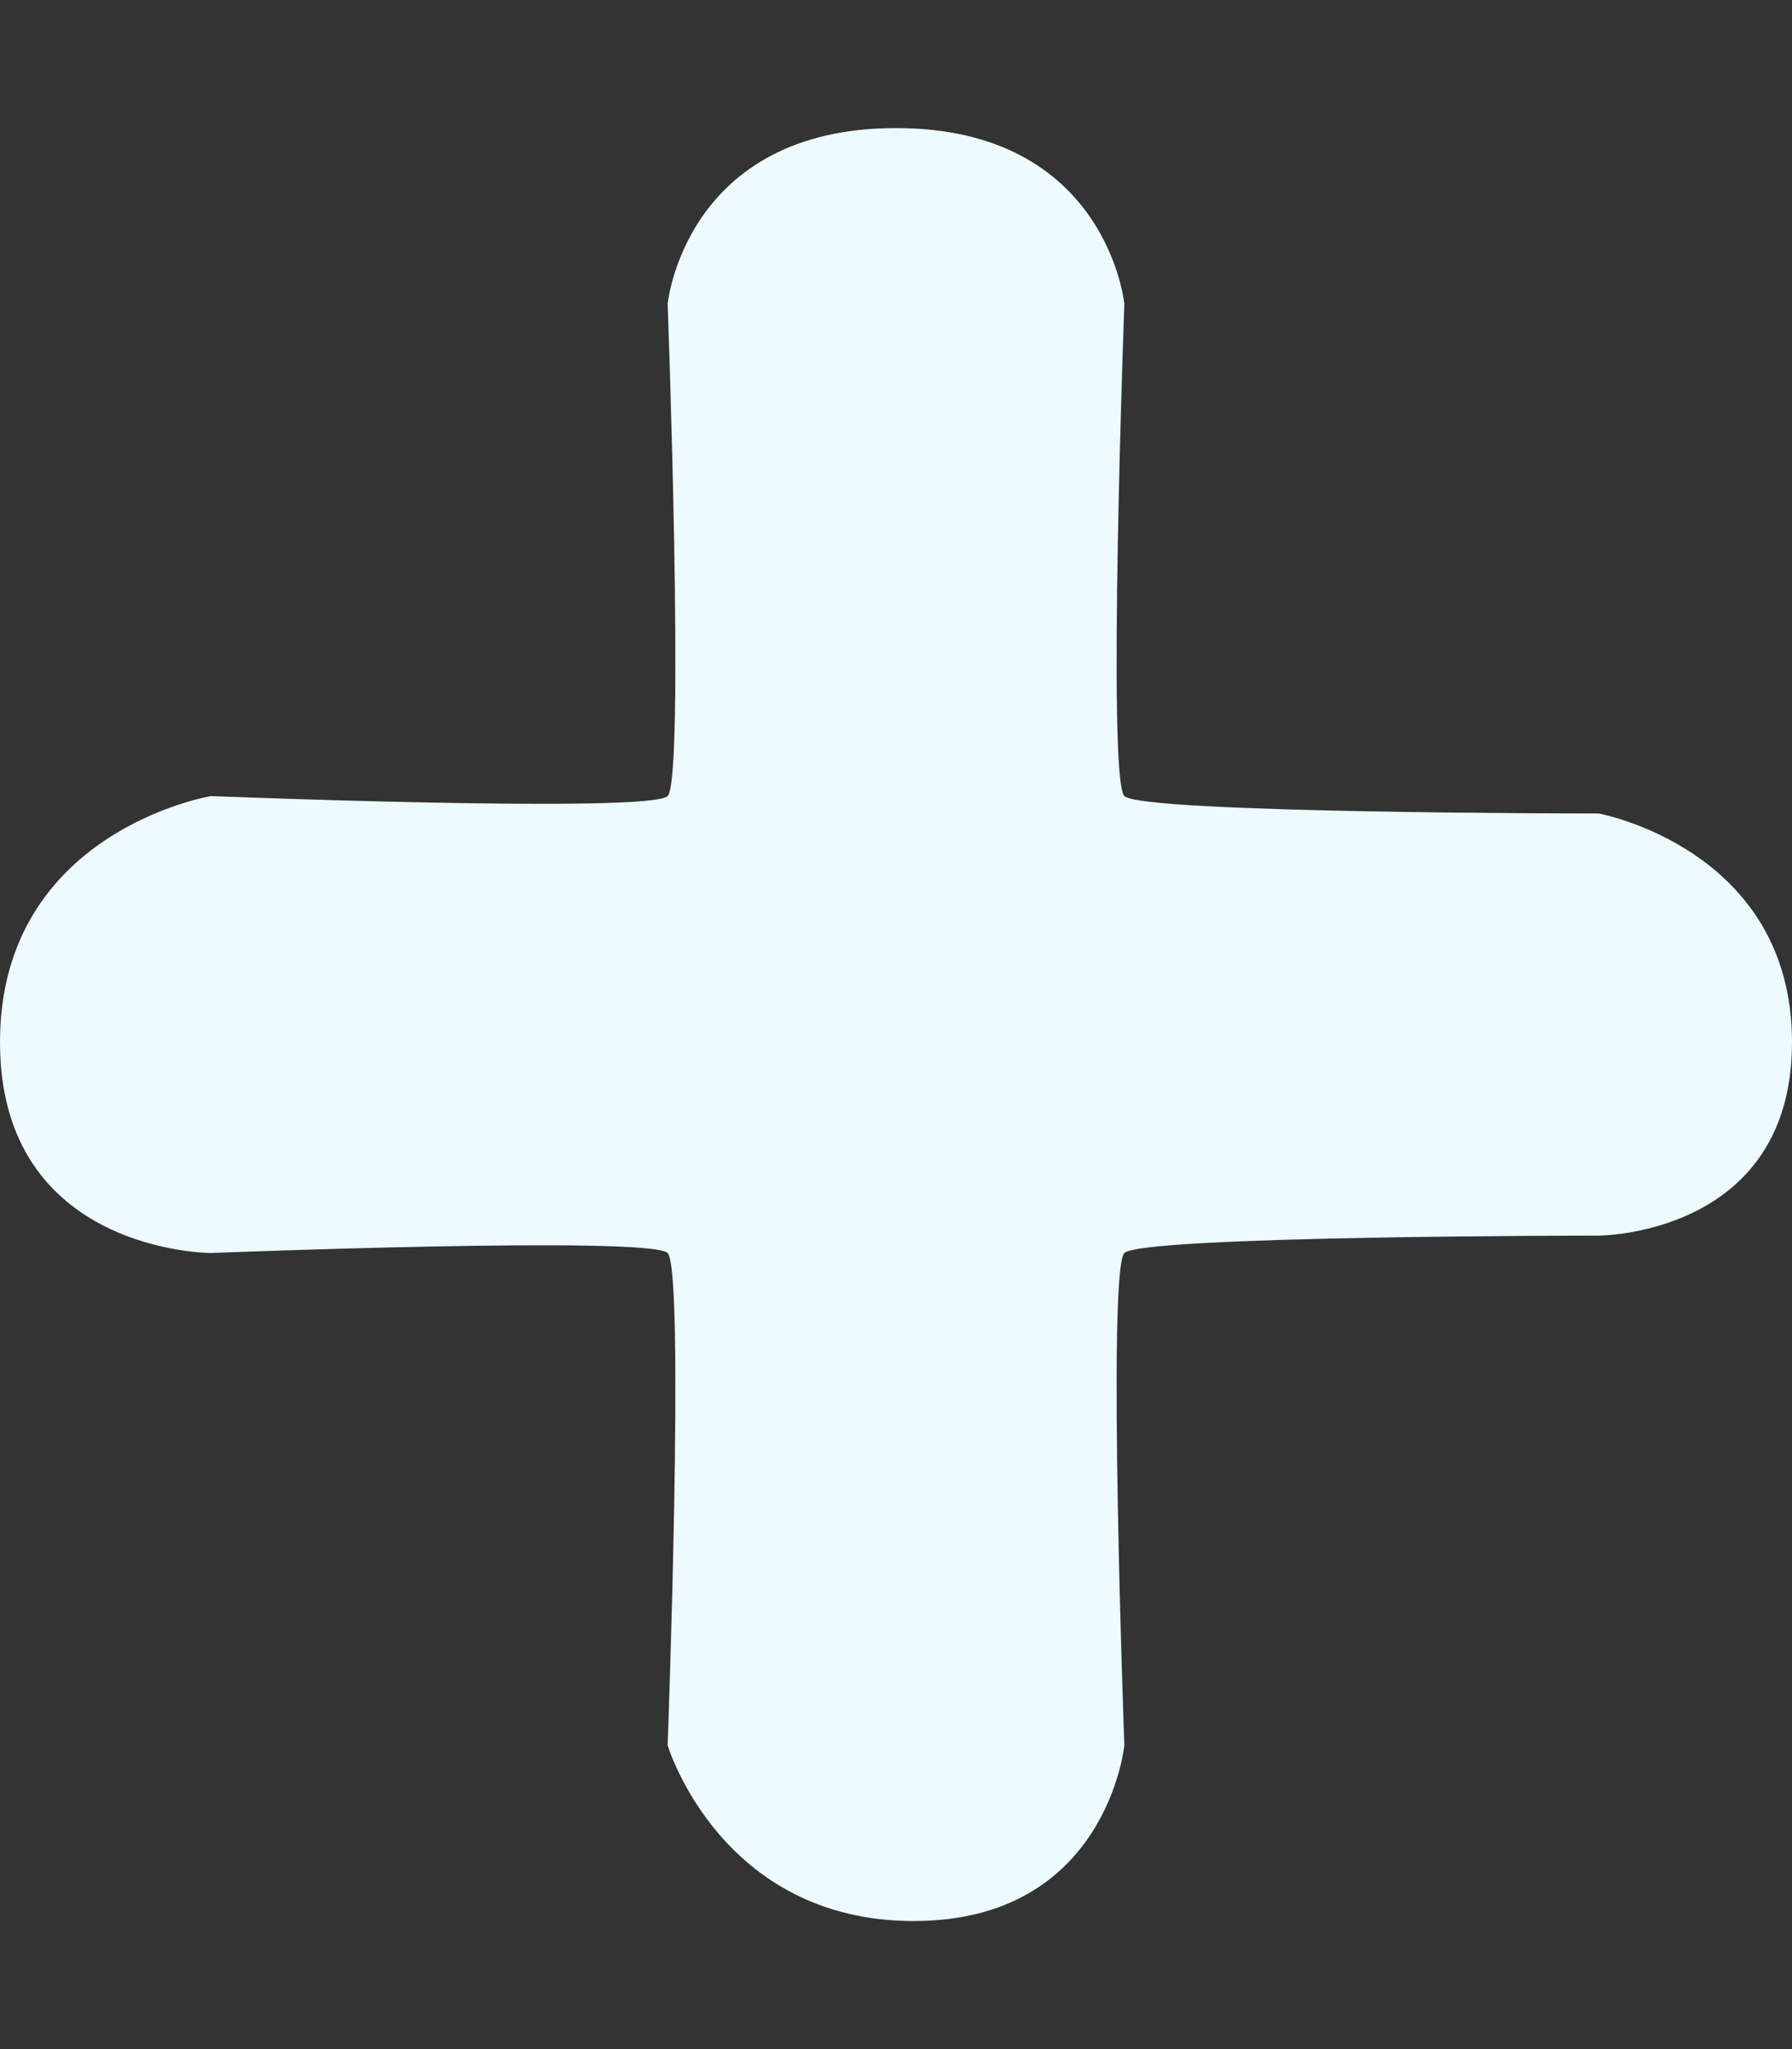 <svg width="7" height="8" viewBox="0 0 7 8" fill="none" xmlns="http://www.w3.org/2000/svg">
<rect x="0" y="0" width="7" height="8" fill="#333333" stroke="none"/>
<path d="M2.608 1.186C2.608 1.186 2.676 0.5 3.5 0.5C4.324 0.5 4.392 1.186 4.392 1.186C4.392 1.186 4.324 3.039 4.392 3.108C4.461 3.176 6.245 3.176 6.245 3.176C6.245 3.176 7 3.314 7 4.069C7 4.824 6.245 4.824 6.245 4.824C6.245 4.824 4.461 4.824 4.392 4.892C4.324 4.961 4.392 6.814 4.392 6.814C4.392 6.814 4.324 7.5 3.569 7.5C2.814 7.5 2.608 6.814 2.608 6.814C2.608 6.814 2.676 4.961 2.608 4.892C2.539 4.824 0.824 4.892 0.824 4.892C0.824 4.892 -1.25028e-05 4.892 1.42362e-10 4.069C1.25031e-05 3.245 0.824 3.108 0.824 3.108C0.824 3.108 2.539 3.176 2.608 3.108C2.676 3.039 2.608 1.186 2.608 1.186Z" fill="#EDFAFF"/>
</svg>
